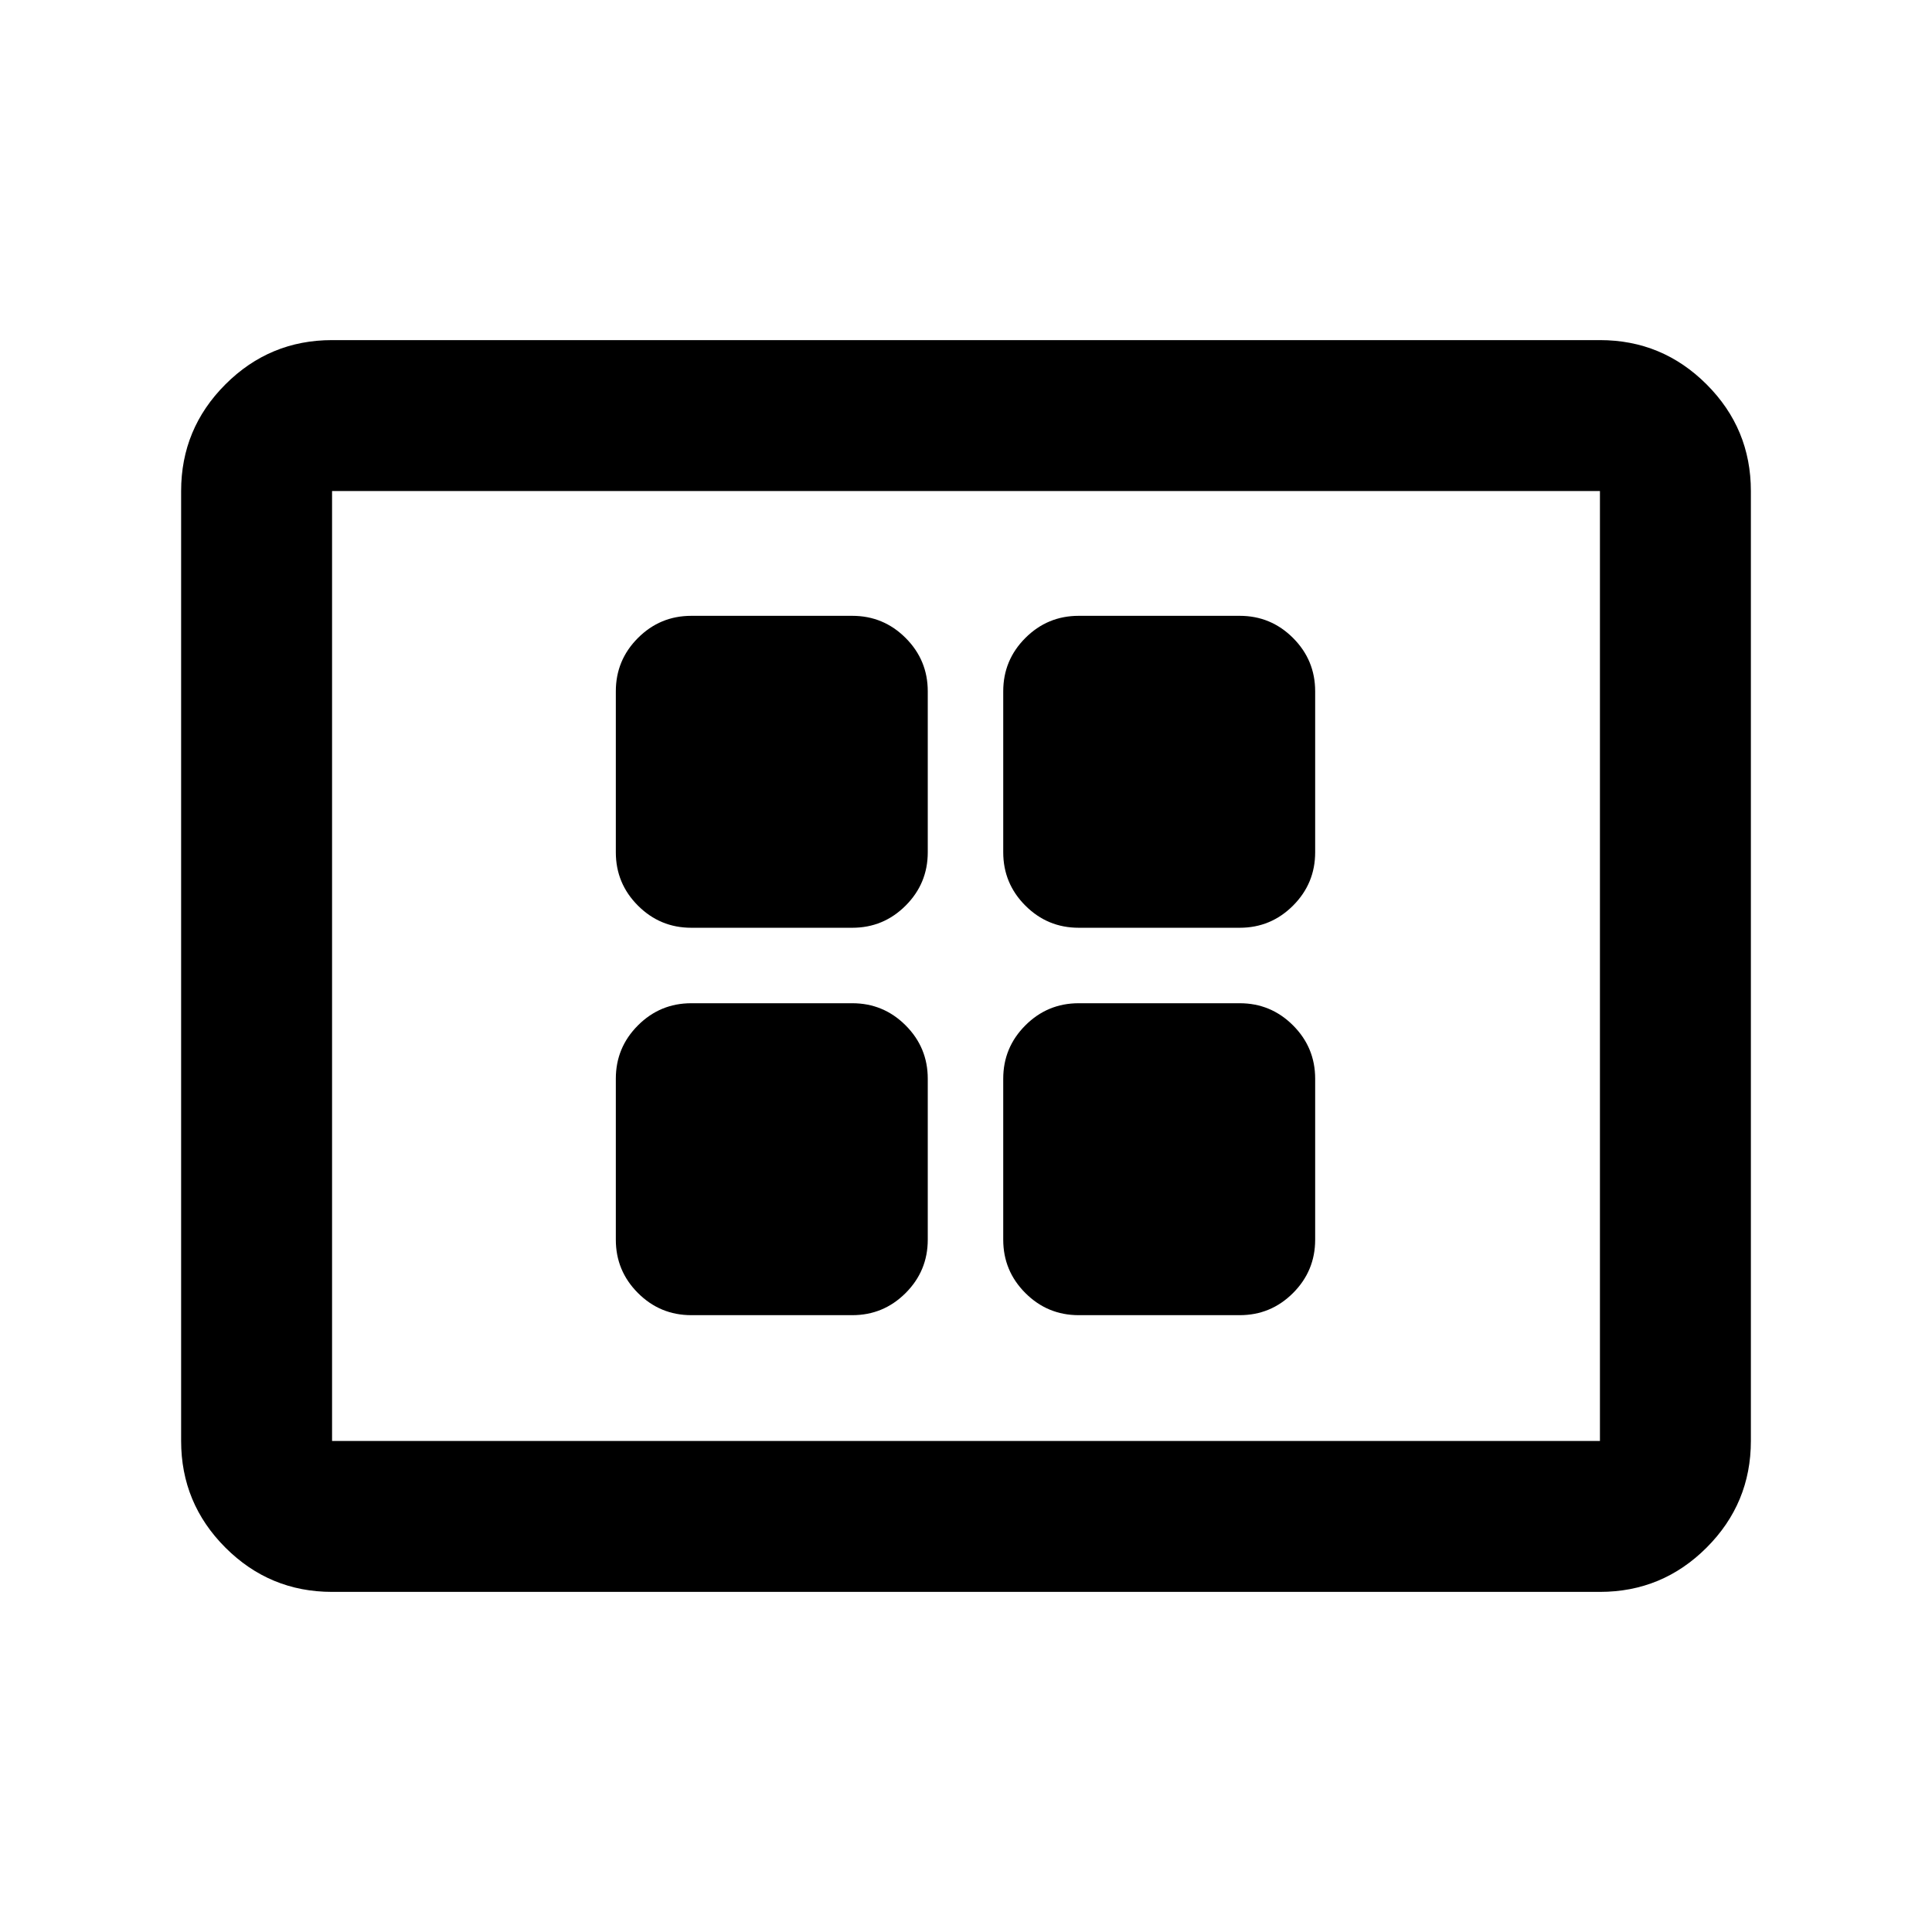 <svg xmlns="http://www.w3.org/2000/svg" height="24" viewBox="0 -960 960 960" width="24"><path d="M343.5-306.5h80q15.5 0 26.5-11t11-26.5v-80q0-15.5-11-26.5t-26.5-11h-80q-15.5 0-26.5 11T306-424v80q0 15.5 11 26.5t26.5 11Zm0-192.5h80q15.5 0 26.5-11t11-26.5v-80q0-15.5-11-26.5t-26.5-11h-80q-15.5 0-26.5 11t-11 26.5v80q0 15.5 11 26.5t26.5 11ZM536-306.5h80q15.5 0 26.5-11t11-26.5v-80q0-15.5-11-26.5t-26.5-11h-80q-15.5 0-26.5 11t-11 26.5v80q0 15.5 11 26.5t26.5 11Zm0-192.5h80q15.5 0 26.5-11t11-26.5v-80q0-15.5-11-26.5T616-654h-80q-15.5 0-26.5 11t-11 26.5v80q0 15.5 11 26.5t26.5 11ZM165-169q-31 0-53-22t-22-53v-472q0-31 22-53t53-22h630q31 0 53 22t22 53v472q0 31-22 53t-53 22H165Zm0-75h630v-472H165v472Zm0 0v-472 472Z"/></svg>